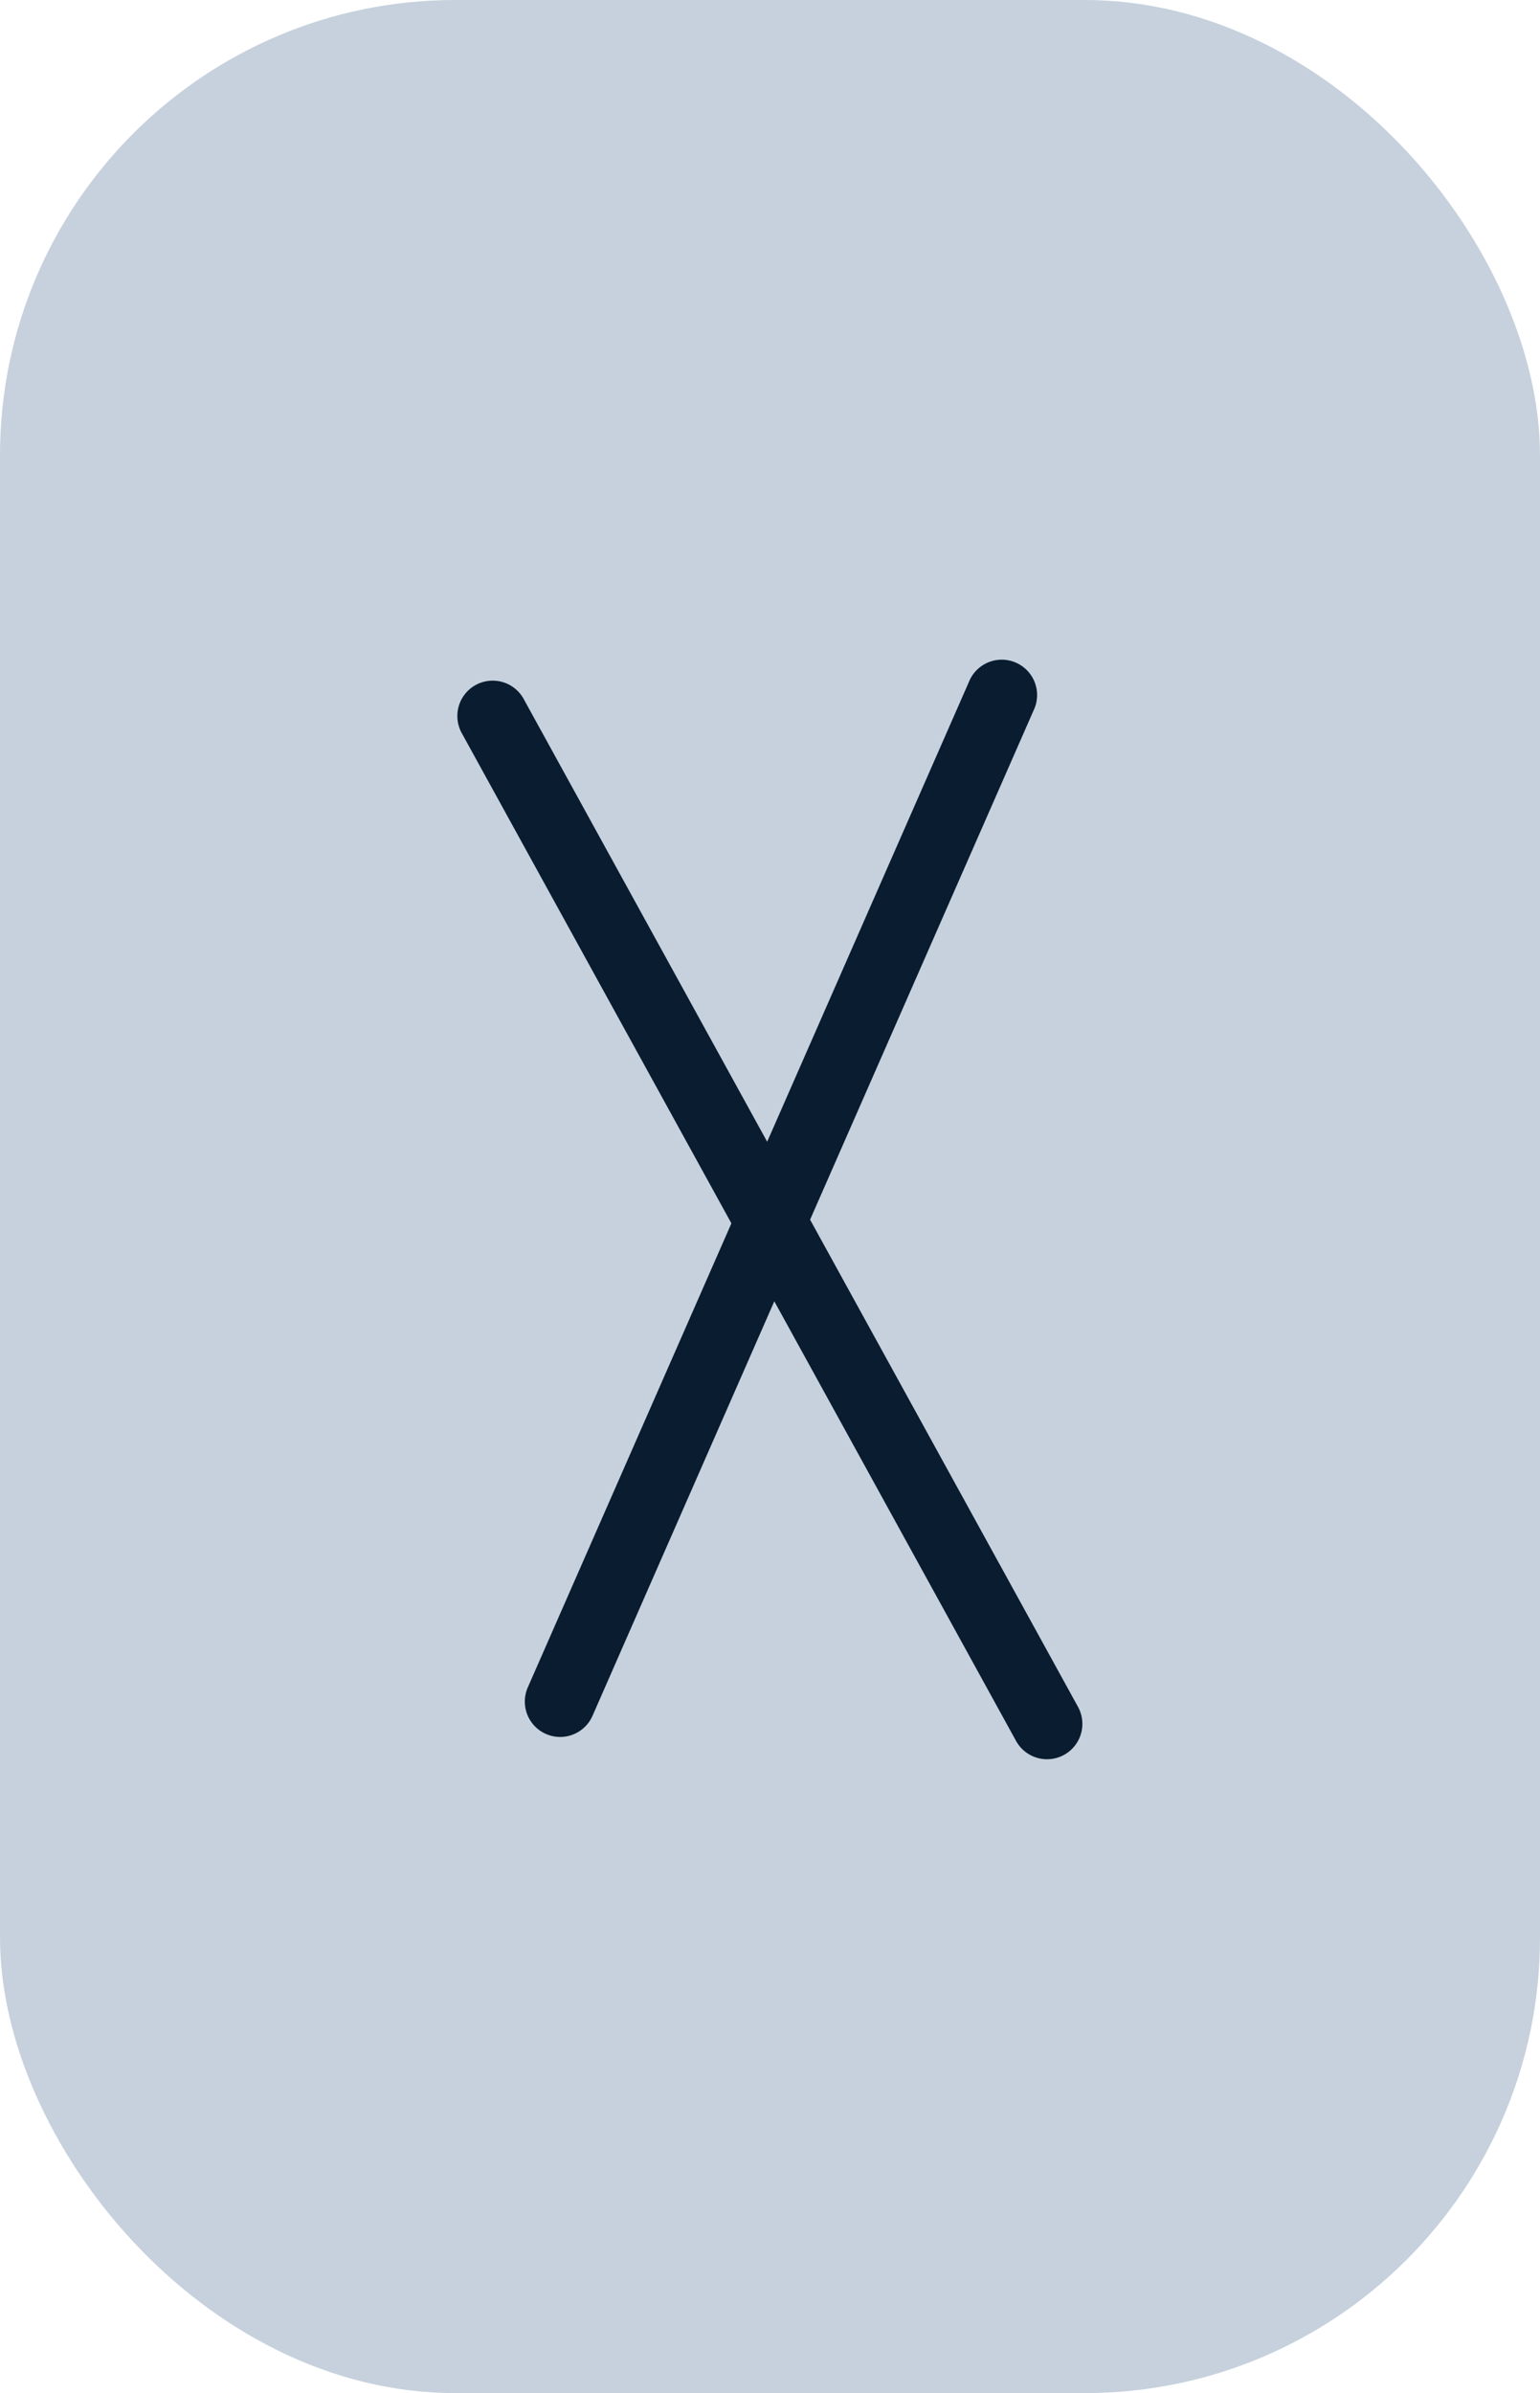 <svg xmlns="http://www.w3.org/2000/svg" viewBox="0 0 217.82 338.42"><defs><style>.cls-1{fill:#c6d1dd;}.cls-2{fill:#091c30;}</style></defs><g id="Layer_2" data-name="Layer 2"><g id="Layer_3" data-name="Layer 3"><rect class="cls-1" width="217.82" height="338.42" rx="64.4"/><path class="cls-2" d="M150.49,248.17a5,5,0,0,1-6.79-2l-34.18-62.15L83.81,242.63a5,5,0,0,1-4.58,3,5,5,0,0,1-4.58-7L103.45,173l-38.1-69.26a5,5,0,1,1,8.76-4.82l34.4,62.54,28.66-65.31a5,5,0,0,1,9.16,4l-31.75,72.33,37.88,68.87A5,5,0,0,1,150.49,248.17Z"/></g></g></svg>